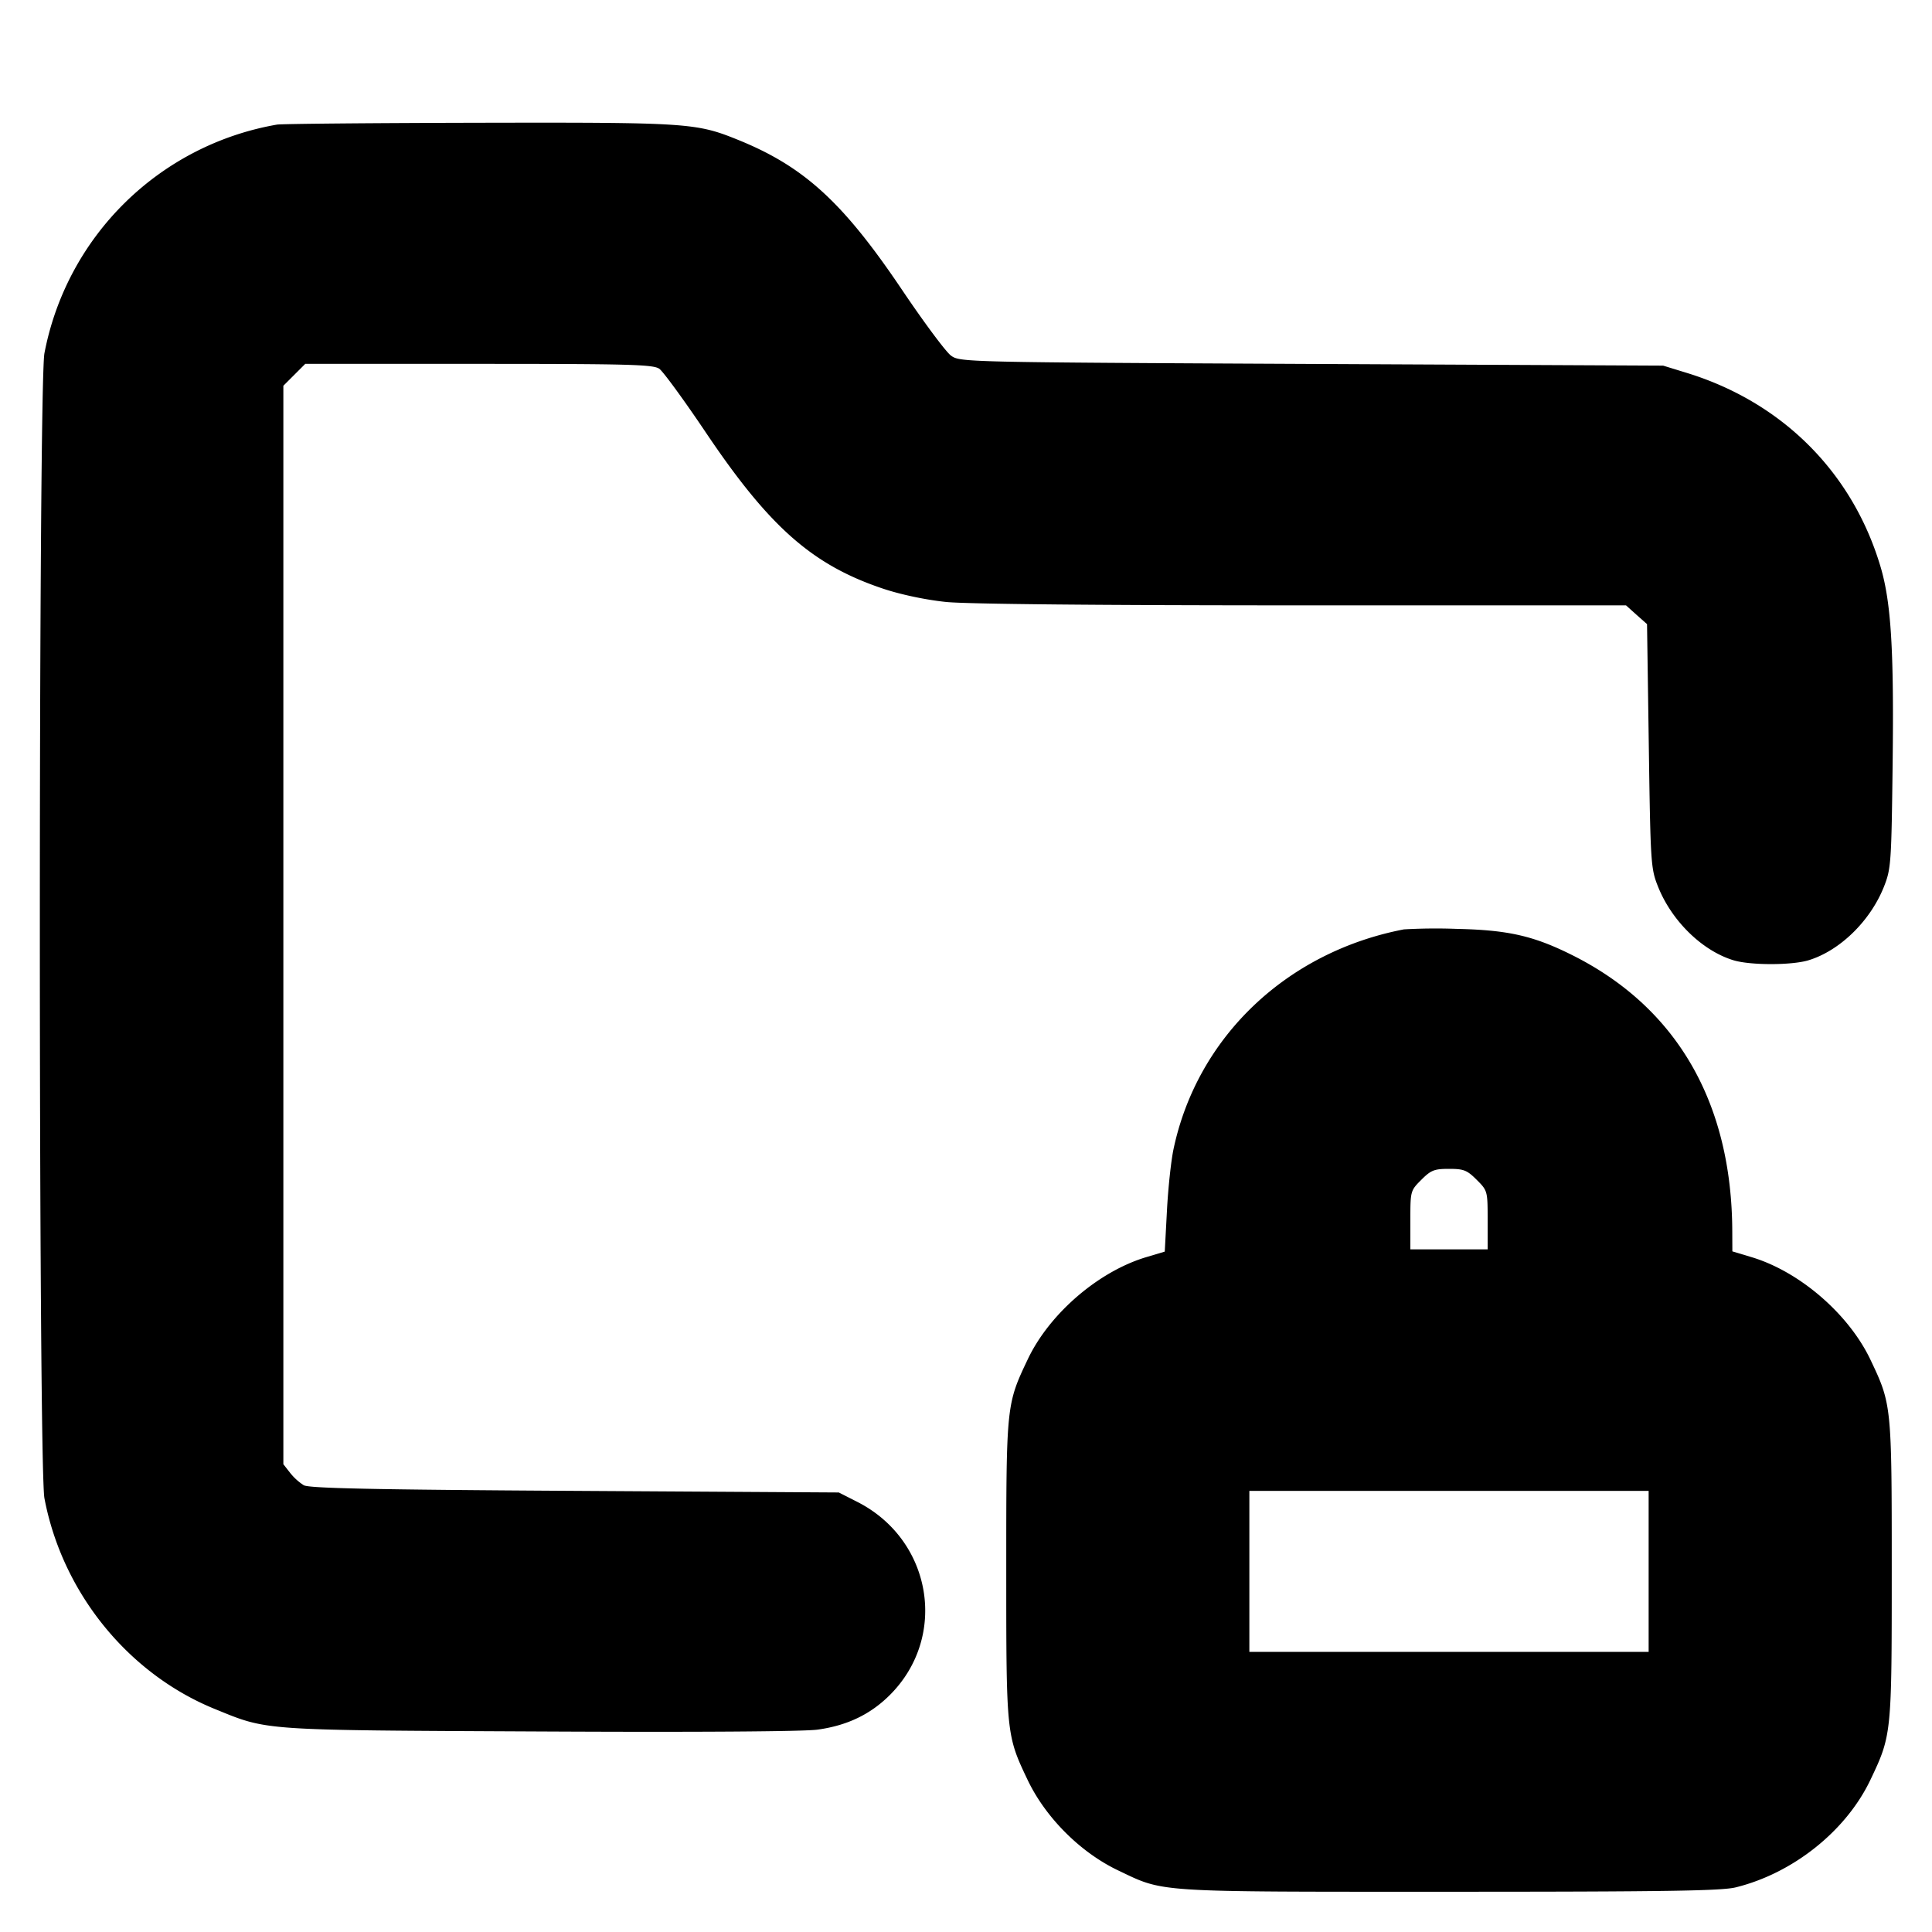 <svg xmlns="http://www.w3.org/2000/svg" width="24" height="24" fill="none" stroke="currentColor" stroke-linecap="round" stroke-linejoin="round" stroke-width="3"><path fill="#000" fill-rule="evenodd" stroke="none" d="M3.44 1.548a3.56 3.56 0 0 0-2.888 2.84c-.076.398-.076 13.826 0 14.224.221 1.168 1.036 2.177 2.115 2.617.668.272.543.263 4.041.28 1.928.01 3.278.001 3.449-.023.368-.051.657-.19.898-.431.726-.726.523-1.928-.407-2.399l-.228-.116-3.28-.02c-2.511-.015-3.3-.032-3.367-.07a.7.7 0 0 1-.17-.155l-.083-.106V4.792l.136-.136.136-.136h2.155c1.872 0 2.167.008 2.243.061.048.034.308.39.577.79.794 1.181 1.328 1.651 2.213 1.945.219.072.523.136.774.162.261.026 1.898.042 4.43.042h4.015l.13.117.131.116.022 1.514c.021 1.454.025 1.522.113 1.743.17.43.552.803.943.92.209.062.715.062.924 0 .391-.117.774-.49.943-.92.086-.219.091-.293.106-1.533.017-1.404-.019-1.995-.151-2.439-.349-1.171-1.22-2.041-2.407-2.406l-.293-.09-4.367-.021c-4.332-.021-4.368-.022-4.48-.104-.062-.045-.337-.414-.61-.82-.733-1.088-1.217-1.529-2.038-1.861-.519-.21-.622-.216-3.218-.211-1.324.003-2.452.013-2.507.023m14 9.997c-1.46.281-2.57 1.341-2.863 2.734-.03.144-.067.488-.081.765l-.027.504-.231.069c-.593.178-1.201.701-1.47 1.267-.267.562-.268.568-.268 2.616 0 2.046.001 2.055.266 2.612.223.467.655.899 1.122 1.122.582.277.416.266 4.112.266 2.672 0 3.384-.011 3.56-.054.713-.175 1.372-.701 1.674-1.334.265-.557.266-.566.266-2.612 0-2.045-.001-2.055-.265-2.61-.271-.569-.882-1.096-1.479-1.274l-.236-.071-.001-.243c-.004-1.603-.689-2.787-1.986-3.436-.479-.24-.797-.313-1.433-.327a7 7 0 0 0-.66.006m.904 3.111c.135.135.136.139.136.5v.364h-.96v-.364c0-.361.001-.365.136-.5.12-.12.161-.136.344-.136s.224.016.344.136m2.136 4.864v1h-4.96v-2h4.96z"/></svg>